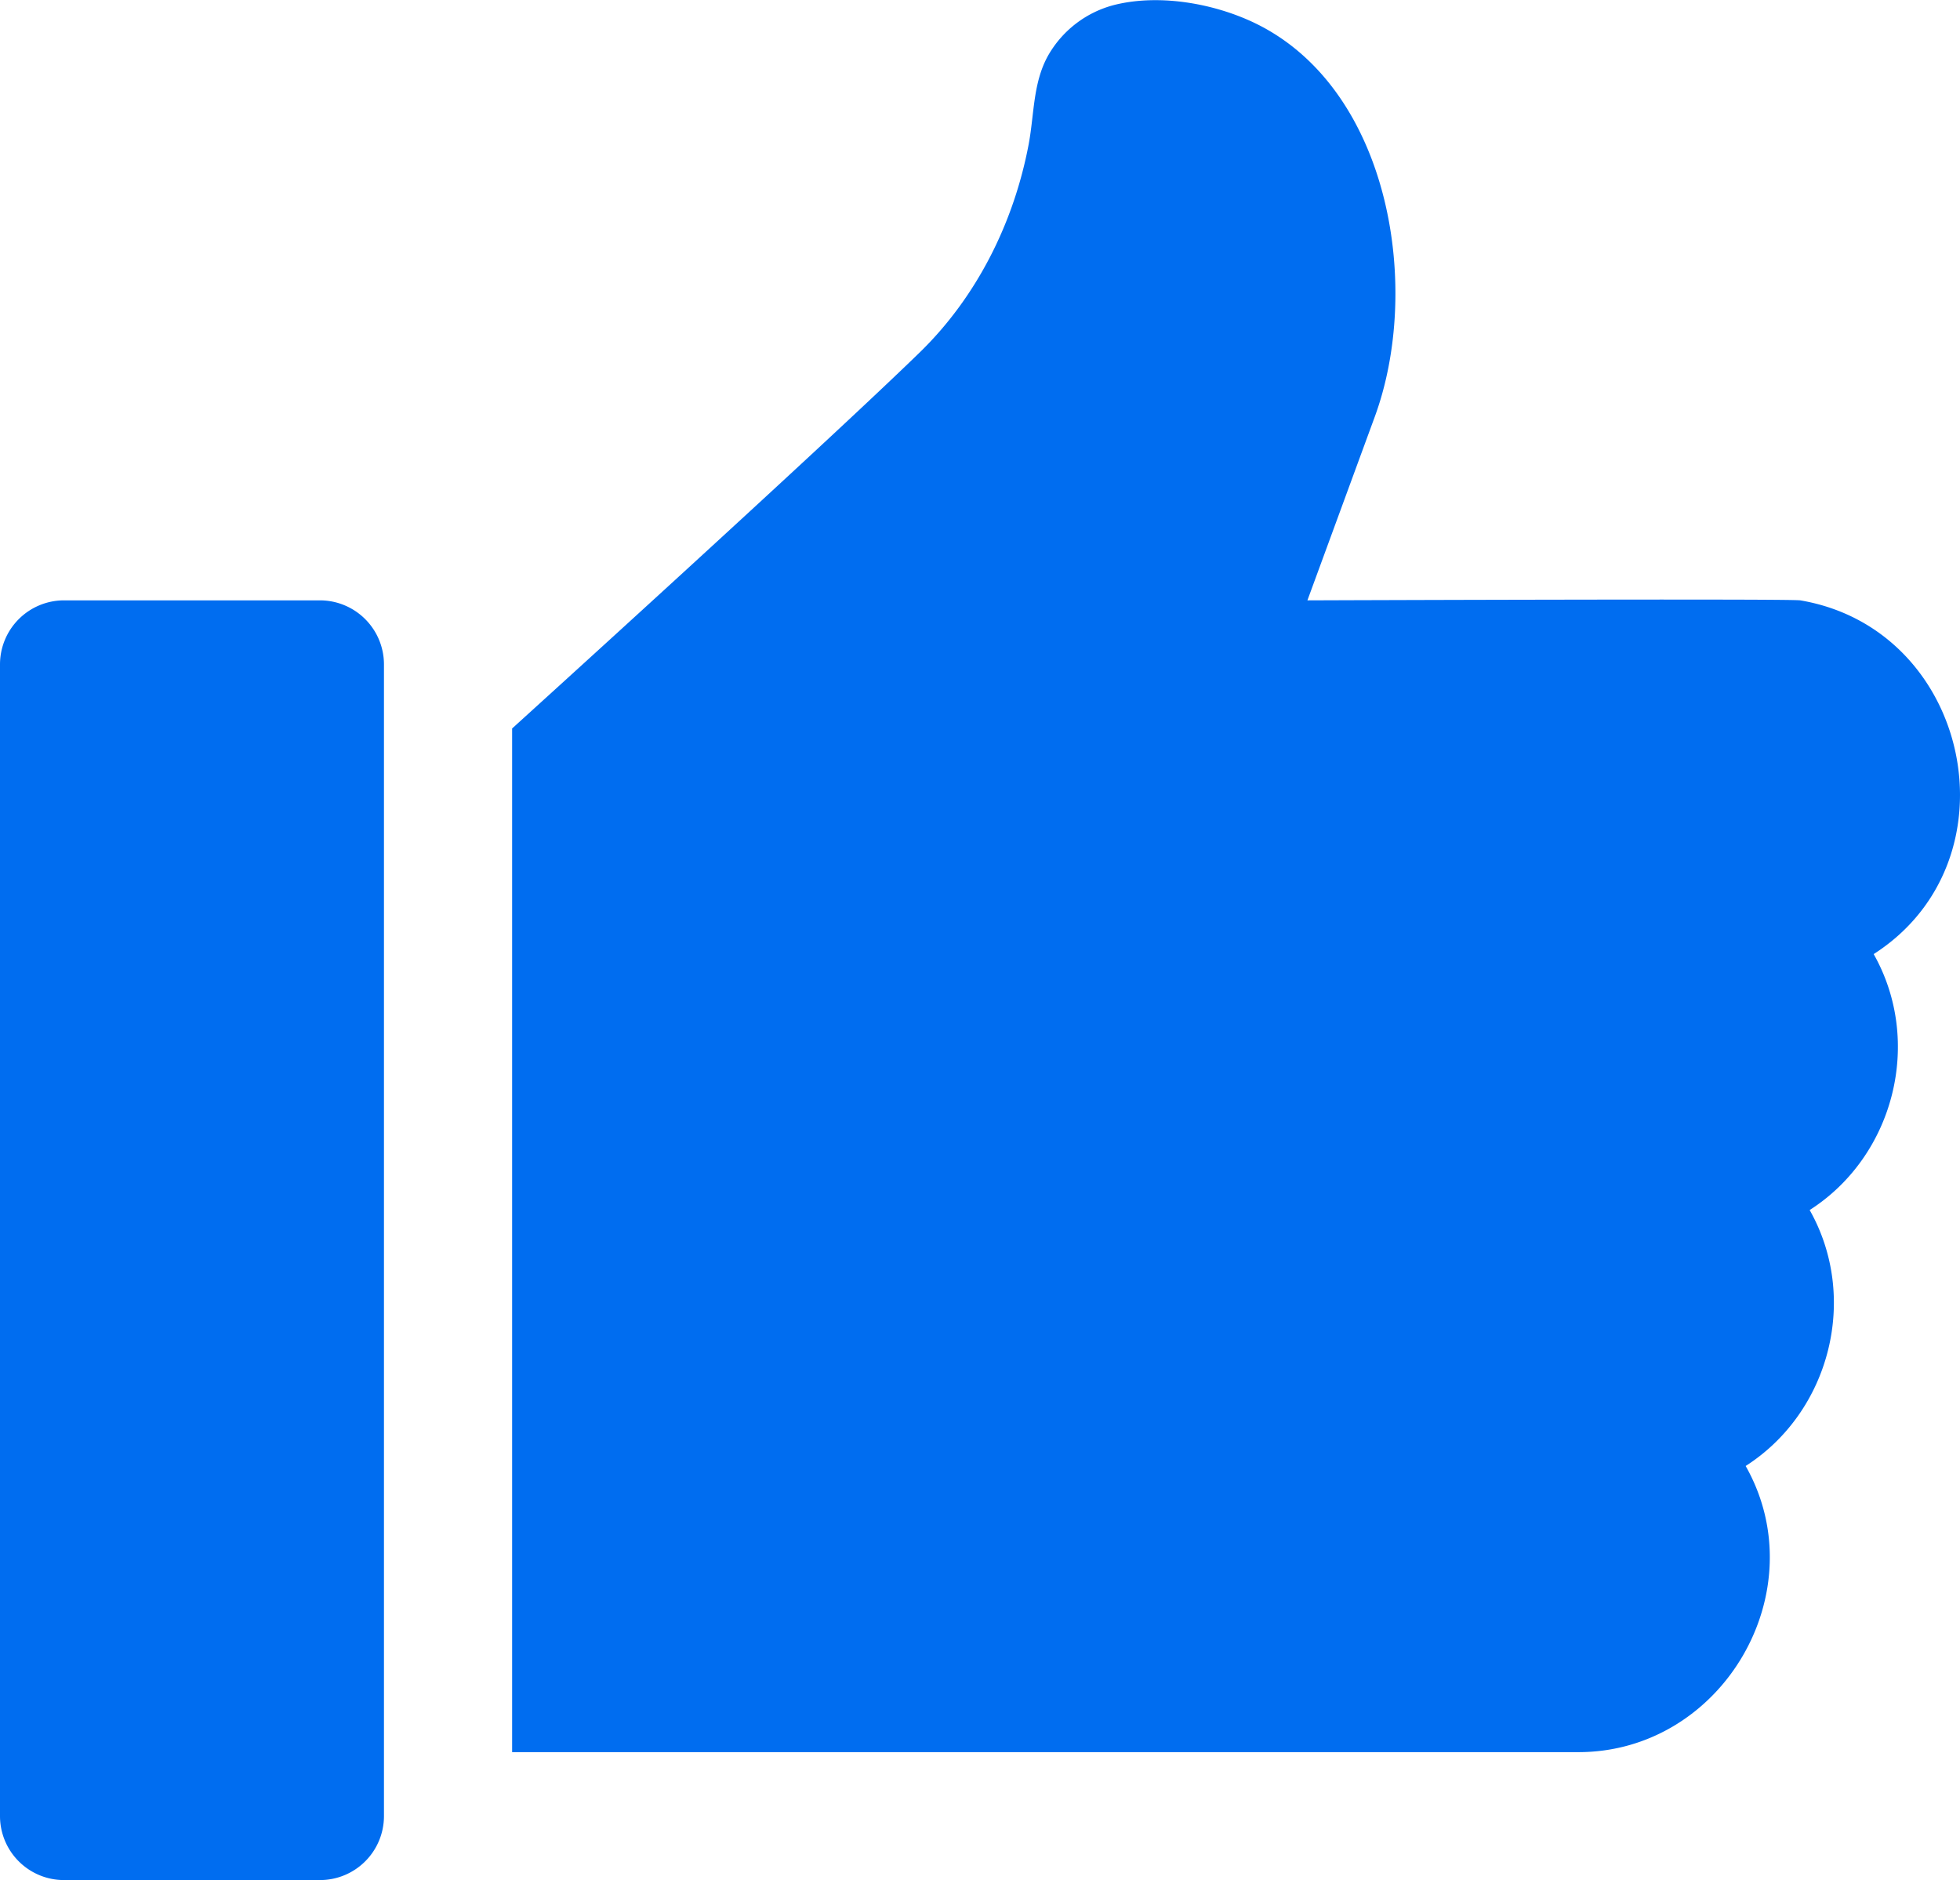 <svg id="Layer_1" data-name="Layer 1" xmlns="http://www.w3.org/2000/svg" viewBox="0 0 512 491.13"><defs><style>.cls-1{fill:#006df0}</style></defs><title>like</title><path class="cls-1" d="M83.58 167.26H16.72A16.74 16.74 0 0 0 0 184v300.85a16.72 16.72 0 0 0 16.72 16.71h66.86a16.72 16.72 0 0 0 16.72-16.71V184a16.74 16.74 0 0 0-16.72-16.74zm386.69 0c-2.69-.46-128.74 0-128.74 0l17.61-48c12.15-33.17 4.28-83.83-29.42-101.83-11-5.86-26.31-8.81-38.67-5.7a27.89 27.89 0 0 0-17 12.77c-4.27 7.23-3.83 15.68-5.35 23.7-3.86 20.34-13.47 39.68-28.35 54.2-26 25.31-106.57 98.33-106.57 98.33v267.41h278.54c37.59 0 62.23-42 43.69-74.75 22.1-14.15 29.66-44 16.72-66.86 22.1-14.15 29.66-44 16.72-66.86 38.12-24.43 25.37-84.88-19.18-92.41z" transform="translate(0 -10.43)"/></svg>